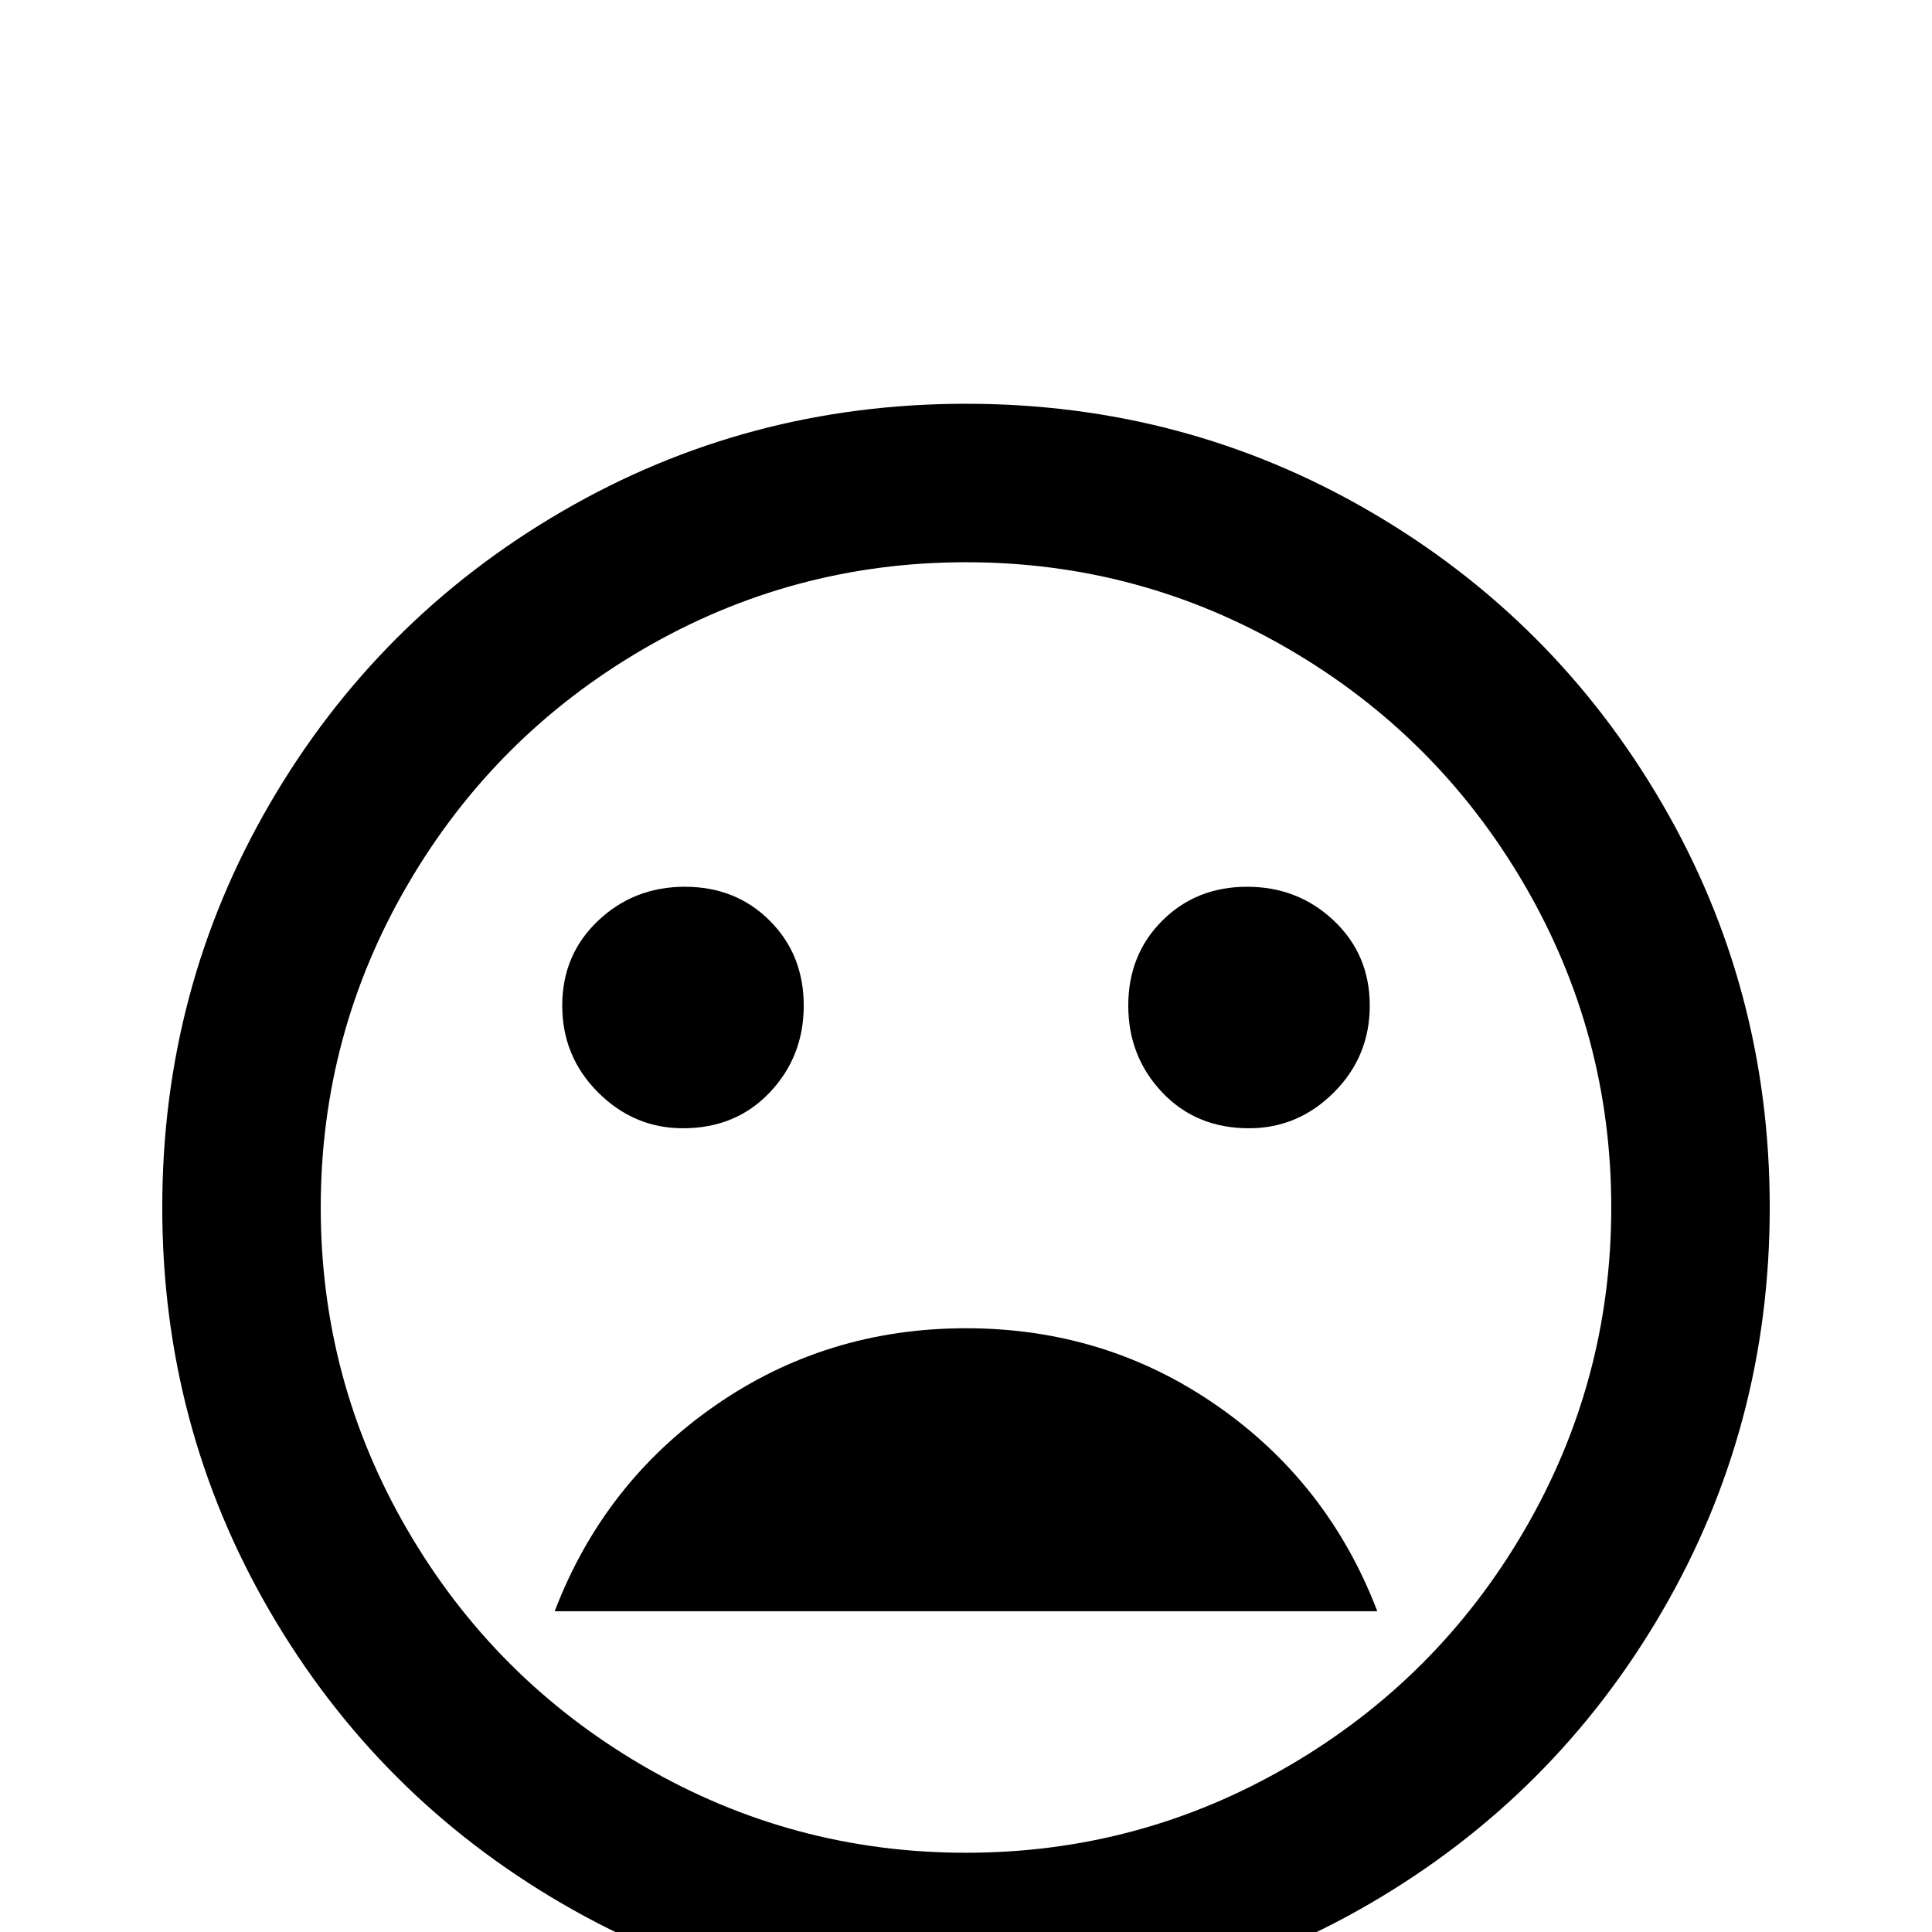 <svg xmlns="http://www.w3.org/2000/svg" viewBox="0 -512 512 512">
	<path fill="#000000" d="M256 -405Q198 -405 149 -376.5Q100 -348 71.5 -299Q43 -250 43 -192Q43 -134 71.5 -85Q100 -36 149 -7.5Q198 21 256 21Q314 21 363 -7.5Q412 -36 440.5 -85Q469 -134 469 -192Q469 -250 440.5 -299Q412 -348 363 -376.5Q314 -405 256 -405ZM256 -21Q210 -21 170.5 -44Q131 -67 108 -106.5Q85 -146 85 -192Q85 -238 108 -277.5Q131 -317 170.5 -340Q210 -363 256 -363Q302 -363 341.5 -340Q381 -317 404 -277.5Q427 -238 427 -192Q427 -146 404 -106.5Q381 -67 341.5 -44Q302 -21 256 -21ZM331 -213Q344 -213 353.5 -222.5Q363 -232 363 -245.5Q363 -259 353.5 -268Q344 -277 330.5 -277Q317 -277 308 -268Q299 -259 299 -245.5Q299 -232 308 -222.5Q317 -213 331 -213ZM181 -213Q195 -213 204 -222.5Q213 -232 213 -245.5Q213 -259 204 -268Q195 -277 181.5 -277Q168 -277 158.5 -268Q149 -259 149 -245.5Q149 -232 158.5 -222.5Q168 -213 181 -213ZM256 -160Q219 -160 189.5 -139.5Q160 -119 147 -85H365Q352 -119 322.5 -139.5Q293 -160 256 -160Z"/>
</svg>